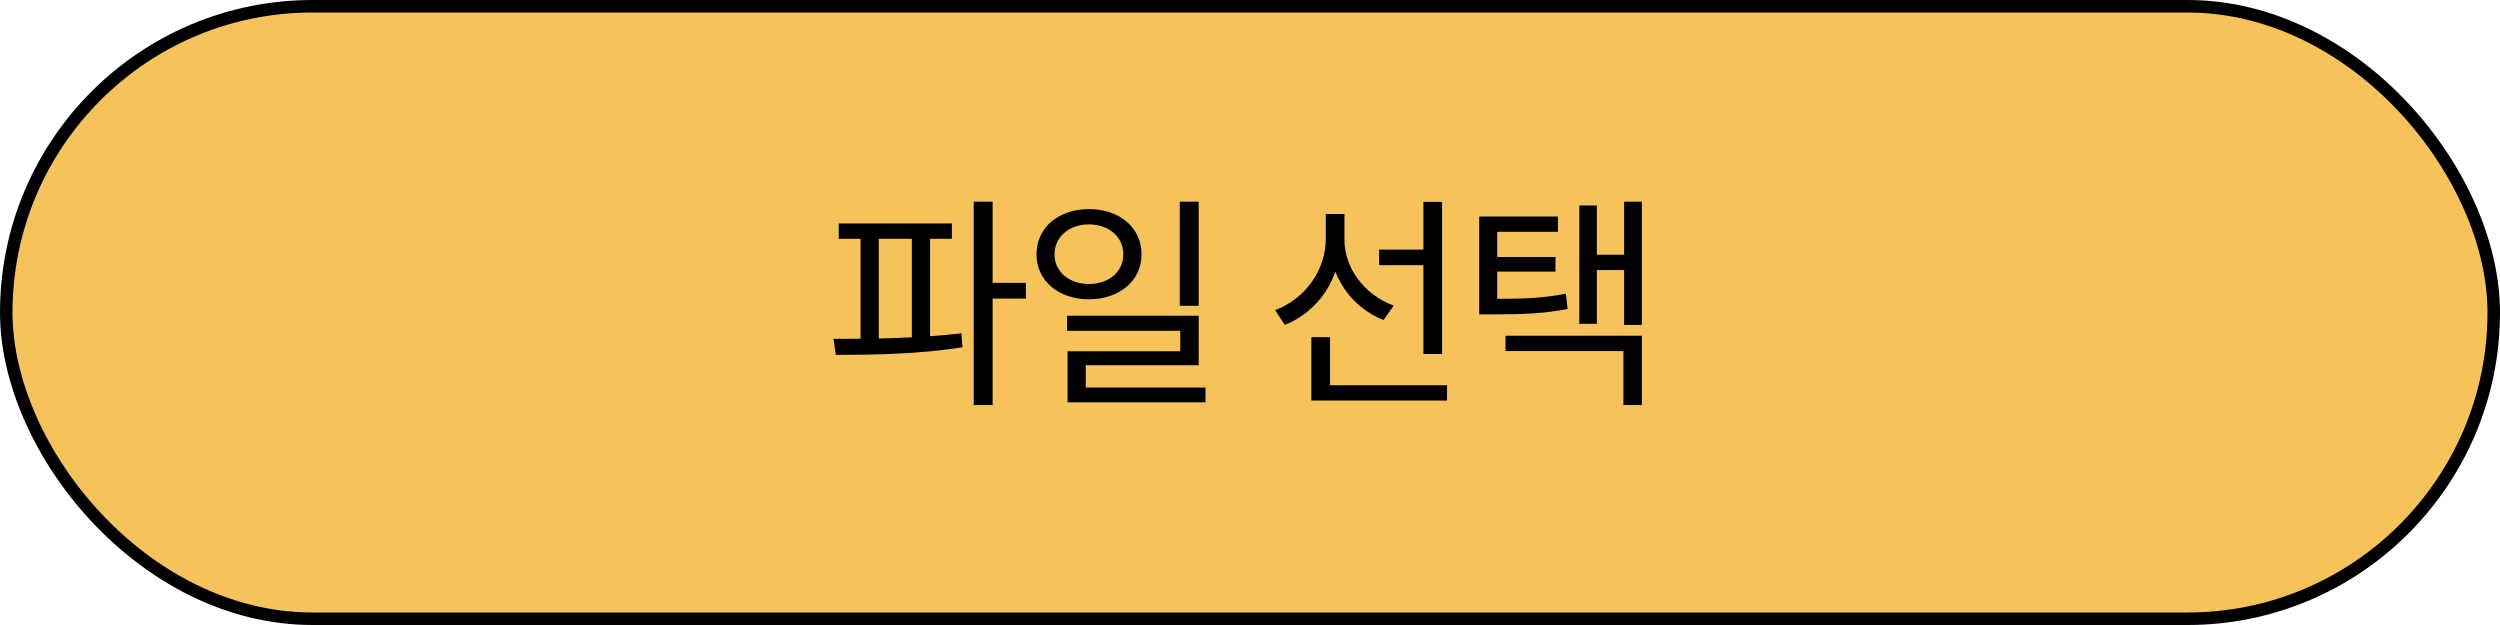 <svg width="200" height="50" viewBox="0 0 200 50" fill="none" xmlns="http://www.w3.org/2000/svg">
<rect x="0.5" y="0.5" width="199" height="49" rx="24.5" fill="#F5C359" stroke="black"/>
<path d="M67.098 17.878H76.152V19.102H67.098V17.878ZM66.864 28.39L66.684 27.112C69.618 27.112 73.56 27.076 76.908 26.662L76.998 27.778C73.596 28.336 69.726 28.39 66.864 28.39ZM68.844 18.796H70.302V27.454H68.844V18.796ZM72.948 18.796H74.406V27.454H72.948V18.796ZM77.898 16.132H79.41V32.404H77.898V16.132ZM79.05 22.63H82.074V23.89H79.05V22.63ZM87.113 16.726C89.543 16.726 91.325 18.202 91.325 20.344C91.325 22.468 89.543 23.944 87.113 23.944C84.701 23.944 82.919 22.468 82.919 20.344C82.919 18.202 84.701 16.726 87.113 16.726ZM87.113 17.95C85.547 17.95 84.359 18.94 84.359 20.344C84.359 21.748 85.547 22.72 87.113 22.72C88.697 22.72 89.867 21.748 89.867 20.344C89.867 18.94 88.697 17.95 87.113 17.95ZM94.385 16.132H95.897V24.466H94.385V16.132ZM85.367 25.258H95.897V29.218H86.861V31.666H85.403V28.102H94.421V26.464H85.367V25.258ZM85.403 31H96.437V32.188H85.403V31ZM110.327 19.966H114.431V21.208H110.327V19.966ZM106.061 17.122H107.267V19.12C107.267 22.27 105.503 24.898 102.785 25.996L102.011 24.808C104.423 23.908 106.061 21.604 106.061 19.12V17.122ZM106.349 17.122H107.555V19.174C107.555 21.442 109.139 23.584 111.497 24.448L110.687 25.6C108.095 24.592 106.349 22.072 106.349 19.174V17.122ZM113.873 16.15H115.367V28.318H113.873V16.15ZM104.909 30.82H115.763V32.044H104.909V30.82ZM104.909 26.968H106.403V31.396H104.909V26.968ZM118.336 23.908H119.38C121.936 23.908 123.448 23.854 125.266 23.494L125.41 24.718C123.538 25.078 121.99 25.15 119.38 25.15H118.336V23.908ZM118.336 17.32H124.636V18.544H119.776V24.574H118.336V17.32ZM119.326 20.56H124.438V21.73H119.326V20.56ZM129.928 16.132H131.35V25.996H129.928V16.132ZM127.3 20.38H130.378V21.604H127.3V20.38ZM126.346 16.438H127.75V25.906H126.346V16.438ZM120.442 26.86H131.35V32.404H129.874V28.084H120.442V26.86Z" fill="black"/>
</svg>
